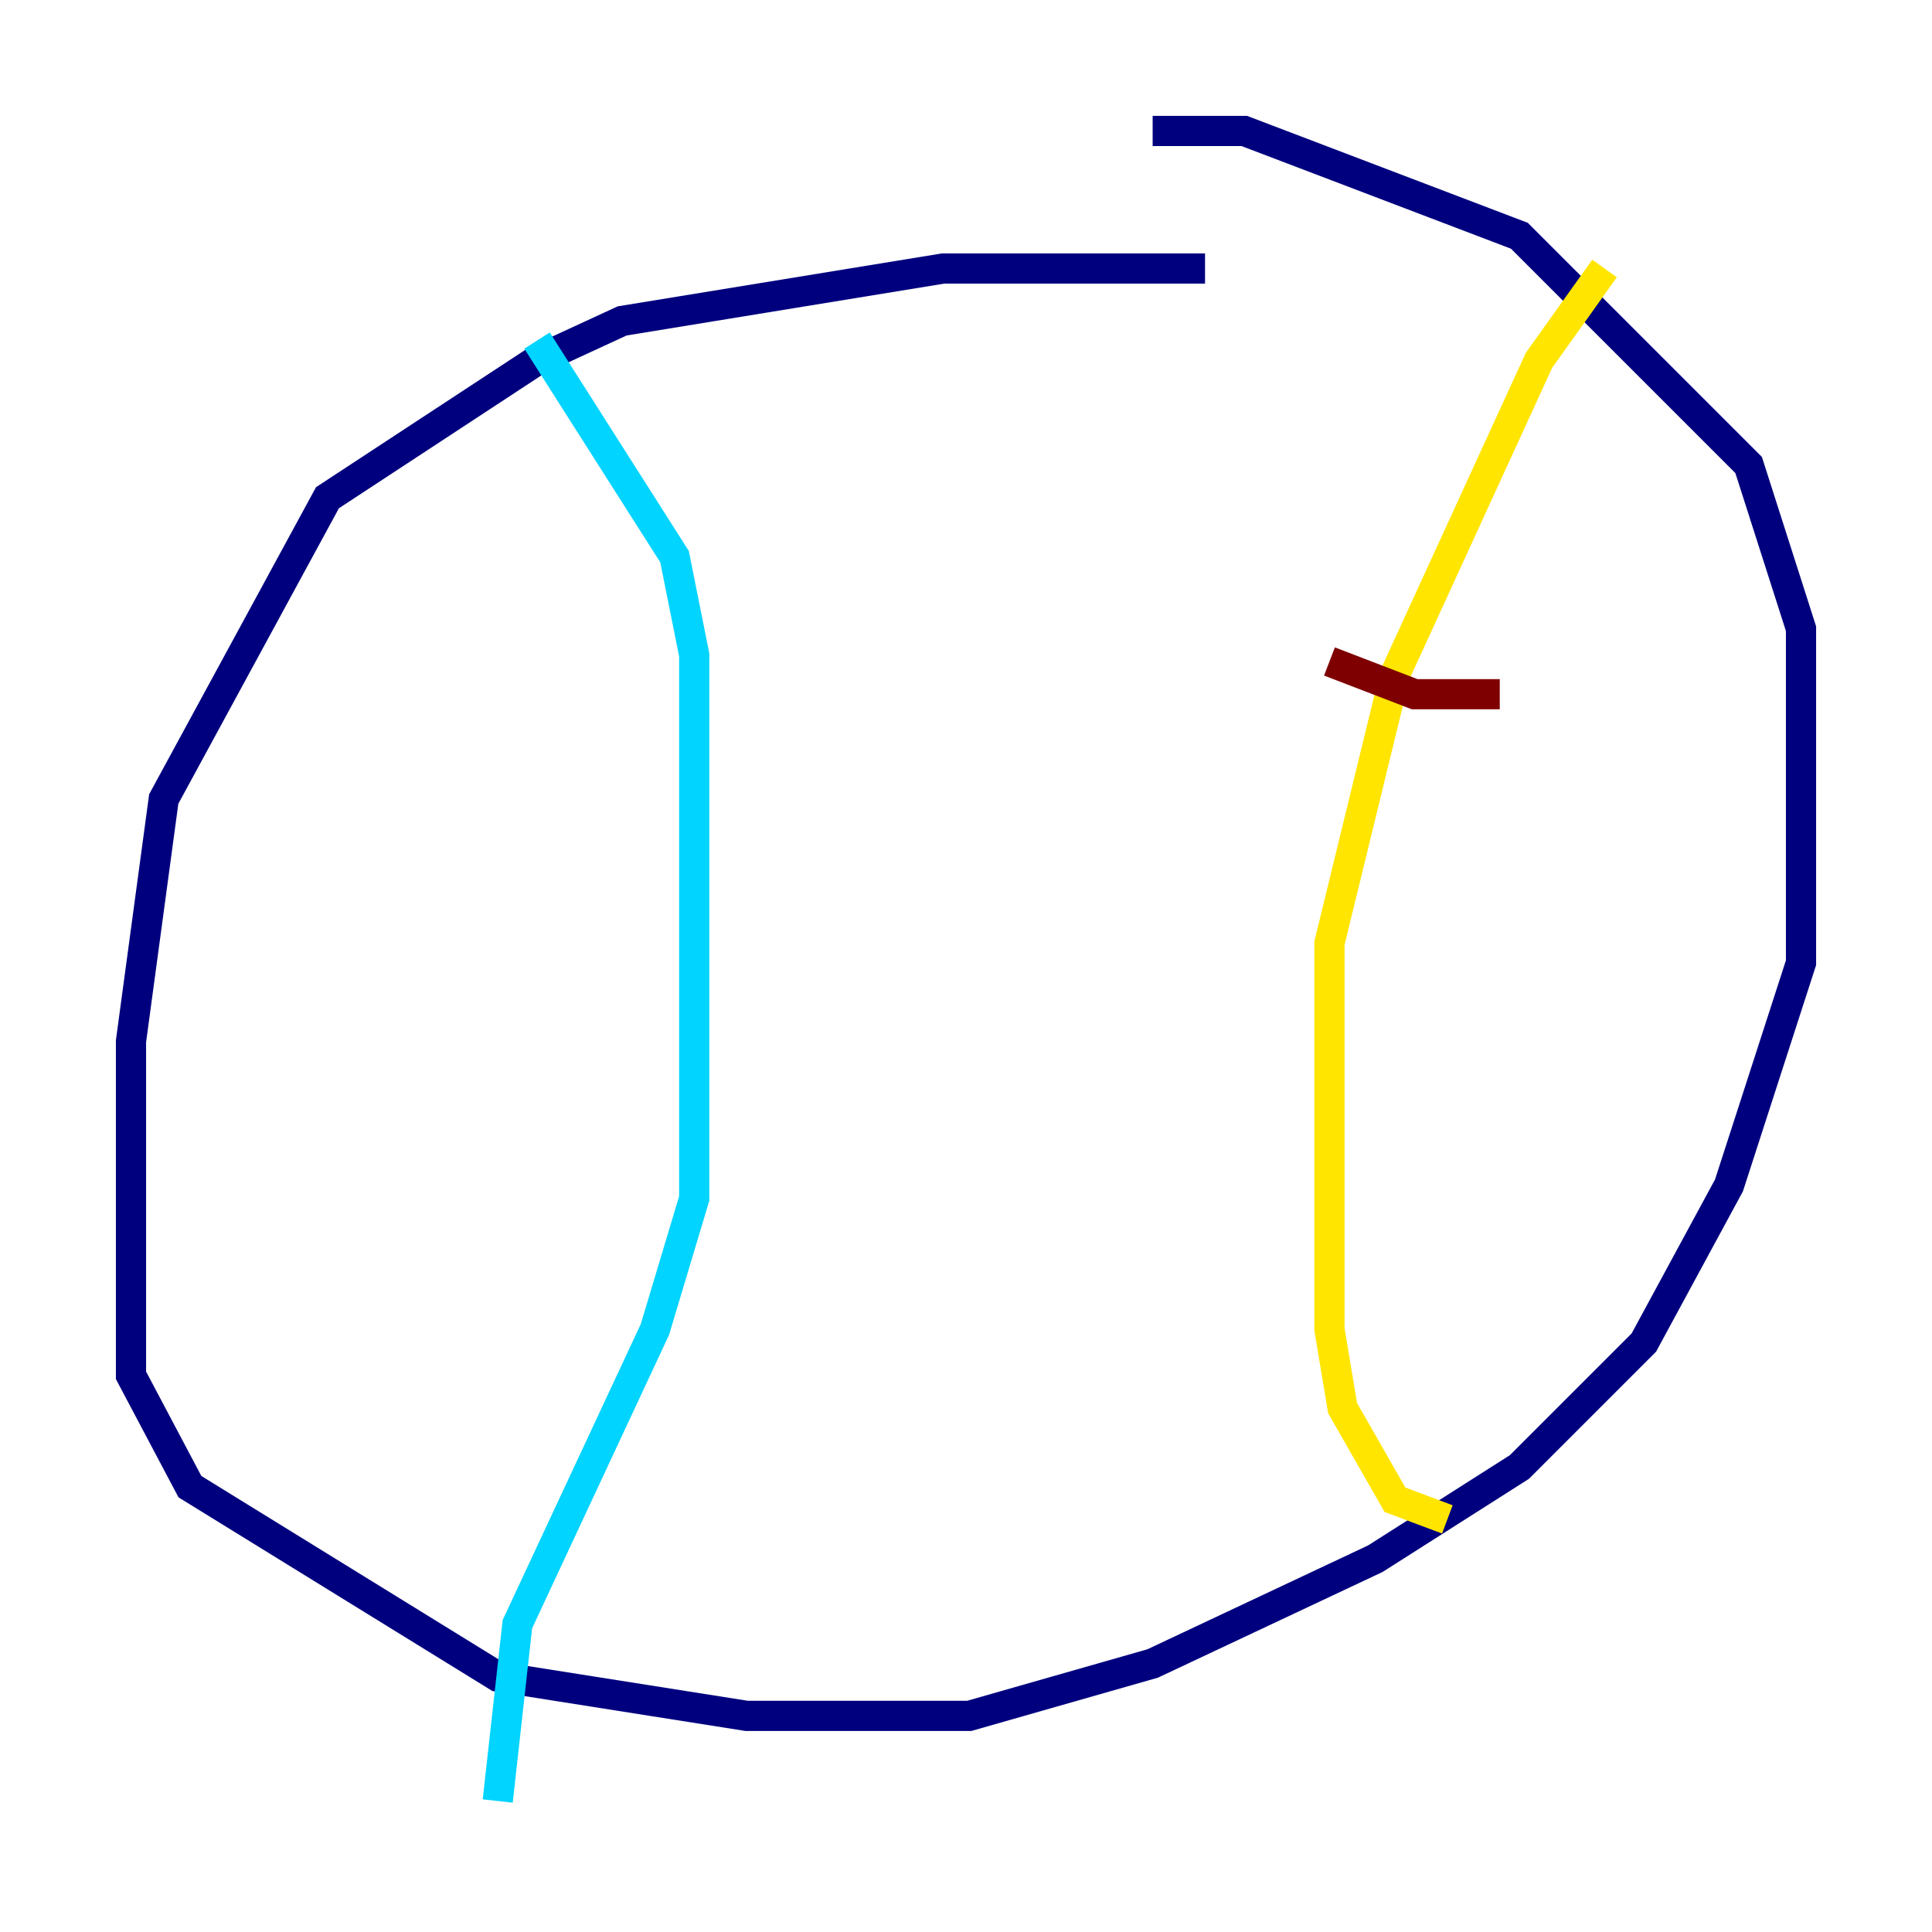 <?xml version="1.0" encoding="utf-8" ?>
<svg baseProfile="tiny" height="128" version="1.2" viewBox="0,0,128,128" width="128" xmlns="http://www.w3.org/2000/svg" xmlns:ev="http://www.w3.org/2001/xml-events" xmlns:xlink="http://www.w3.org/1999/xlink"><defs /><polyline fill="none" points="79.837,17.79 62.481,17.79 41.22,21.261 35.58,23.864 21.695,32.976 10.848,52.936 8.678,68.99 8.678,91.119 12.583,98.495 32.976,111.078 49.464,113.681 64.217,113.681 76.366,110.21 91.119,103.268 100.664,97.193 108.909,88.949 114.549,78.536 119.322,63.783 119.322,41.654 115.851,30.807 100.664,15.62 82.441,8.678 76.366,8.678" stroke="#00007f" stroke-width="2" /><polyline fill="none" points="35.58,22.563 44.691,36.881 45.993,43.39 45.993,79.403 43.39,88.081 34.278,107.607 32.976,119.322" stroke="#00d4ff" stroke-width="2" /><polyline fill="none" points="106.305,17.79 101.966,23.864 92.42,44.691 88.081,62.481 88.081,88.081 88.949,93.288 92.42,99.363 95.891,100.664" stroke="#ffe500" stroke-width="2" /><polyline fill="none" points="88.081,43.824 93.722,45.993 99.363,45.993" stroke="#7f0000" stroke-width="2" /></svg>